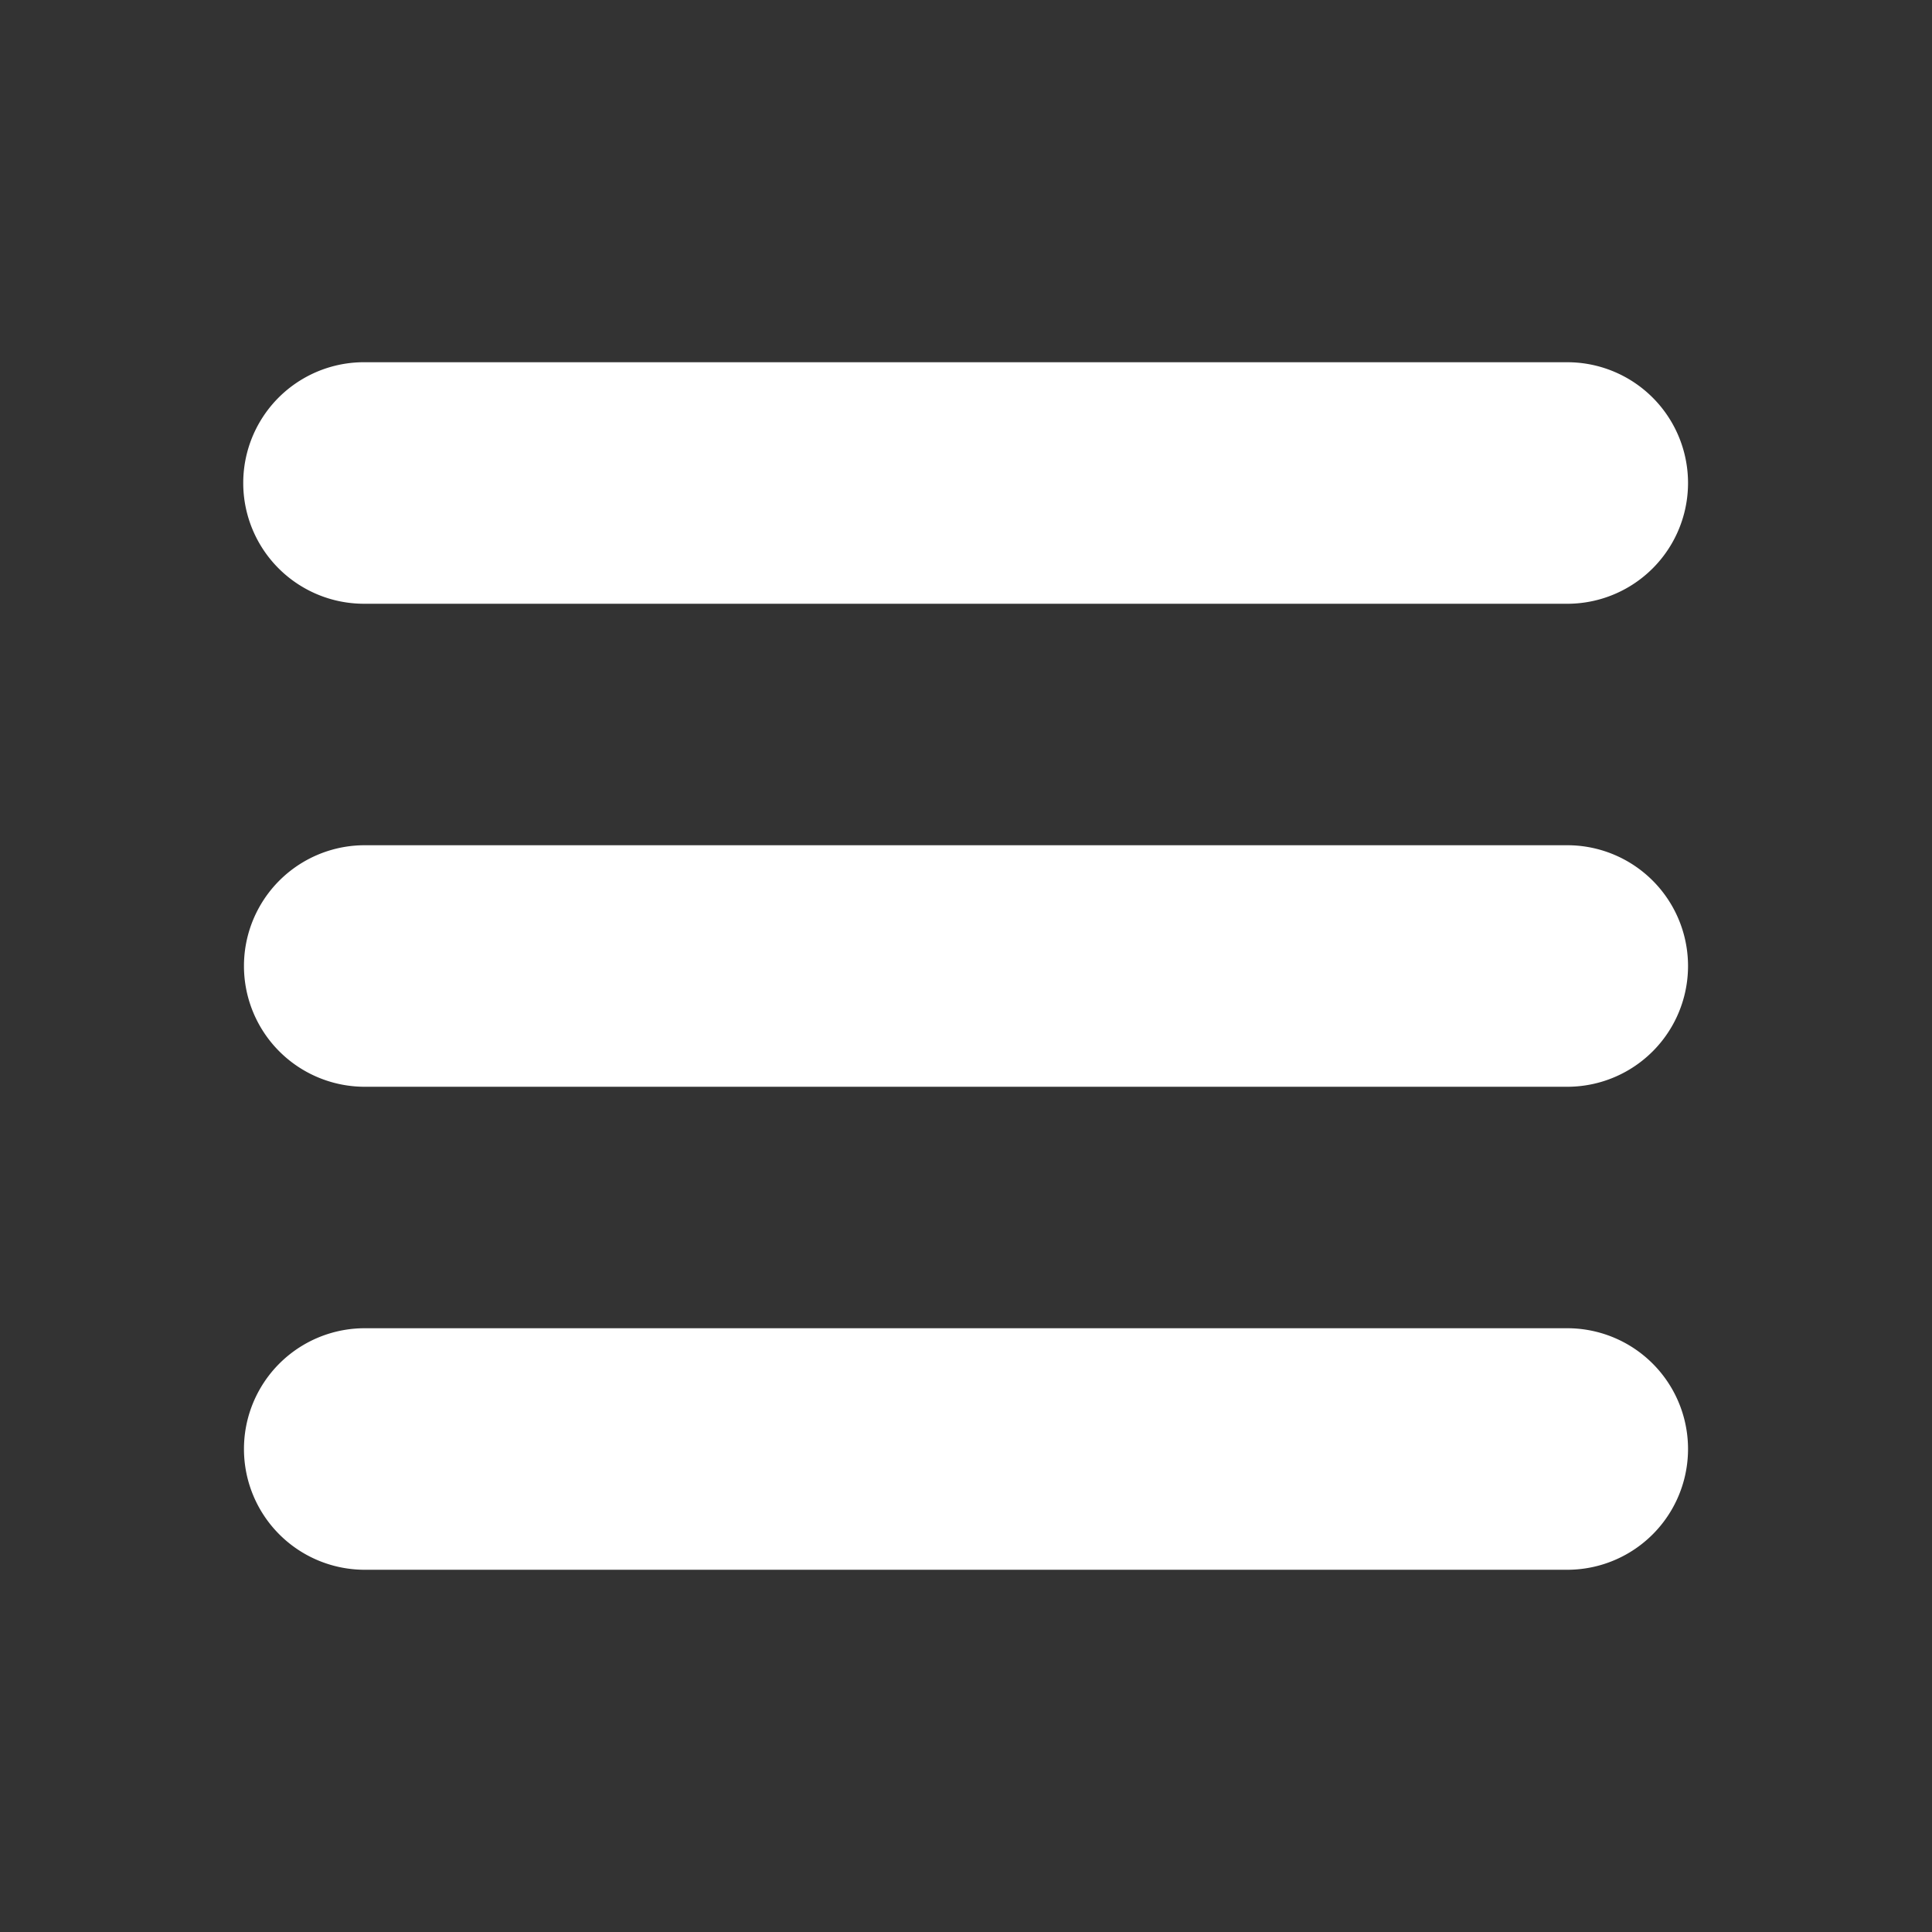 <svg width="75" height="75" fill="none" xmlns="http://www.w3.org/2000/svg"><rect width="100%" height="100%" fill="#333333" stroke="none"/><path fill-rule="evenodd" clip-rule="evenodd" d="M60.938 51.563a4.688 4.688 0 0 1 0 9.374H14.062a4.688 4.688 0 0 1 0-9.374h46.876zm0-18.75a4.688 4.688 0 0 1 0 9.374H14.062a4.688 4.688 0 0 1 0-9.374h46.876zm0-18.75a4.688 4.688 0 0 1 0 9.374H14.062a4.688 4.688 0 0 1 0-9.375h46.876z" fill="#fff"/></svg>
